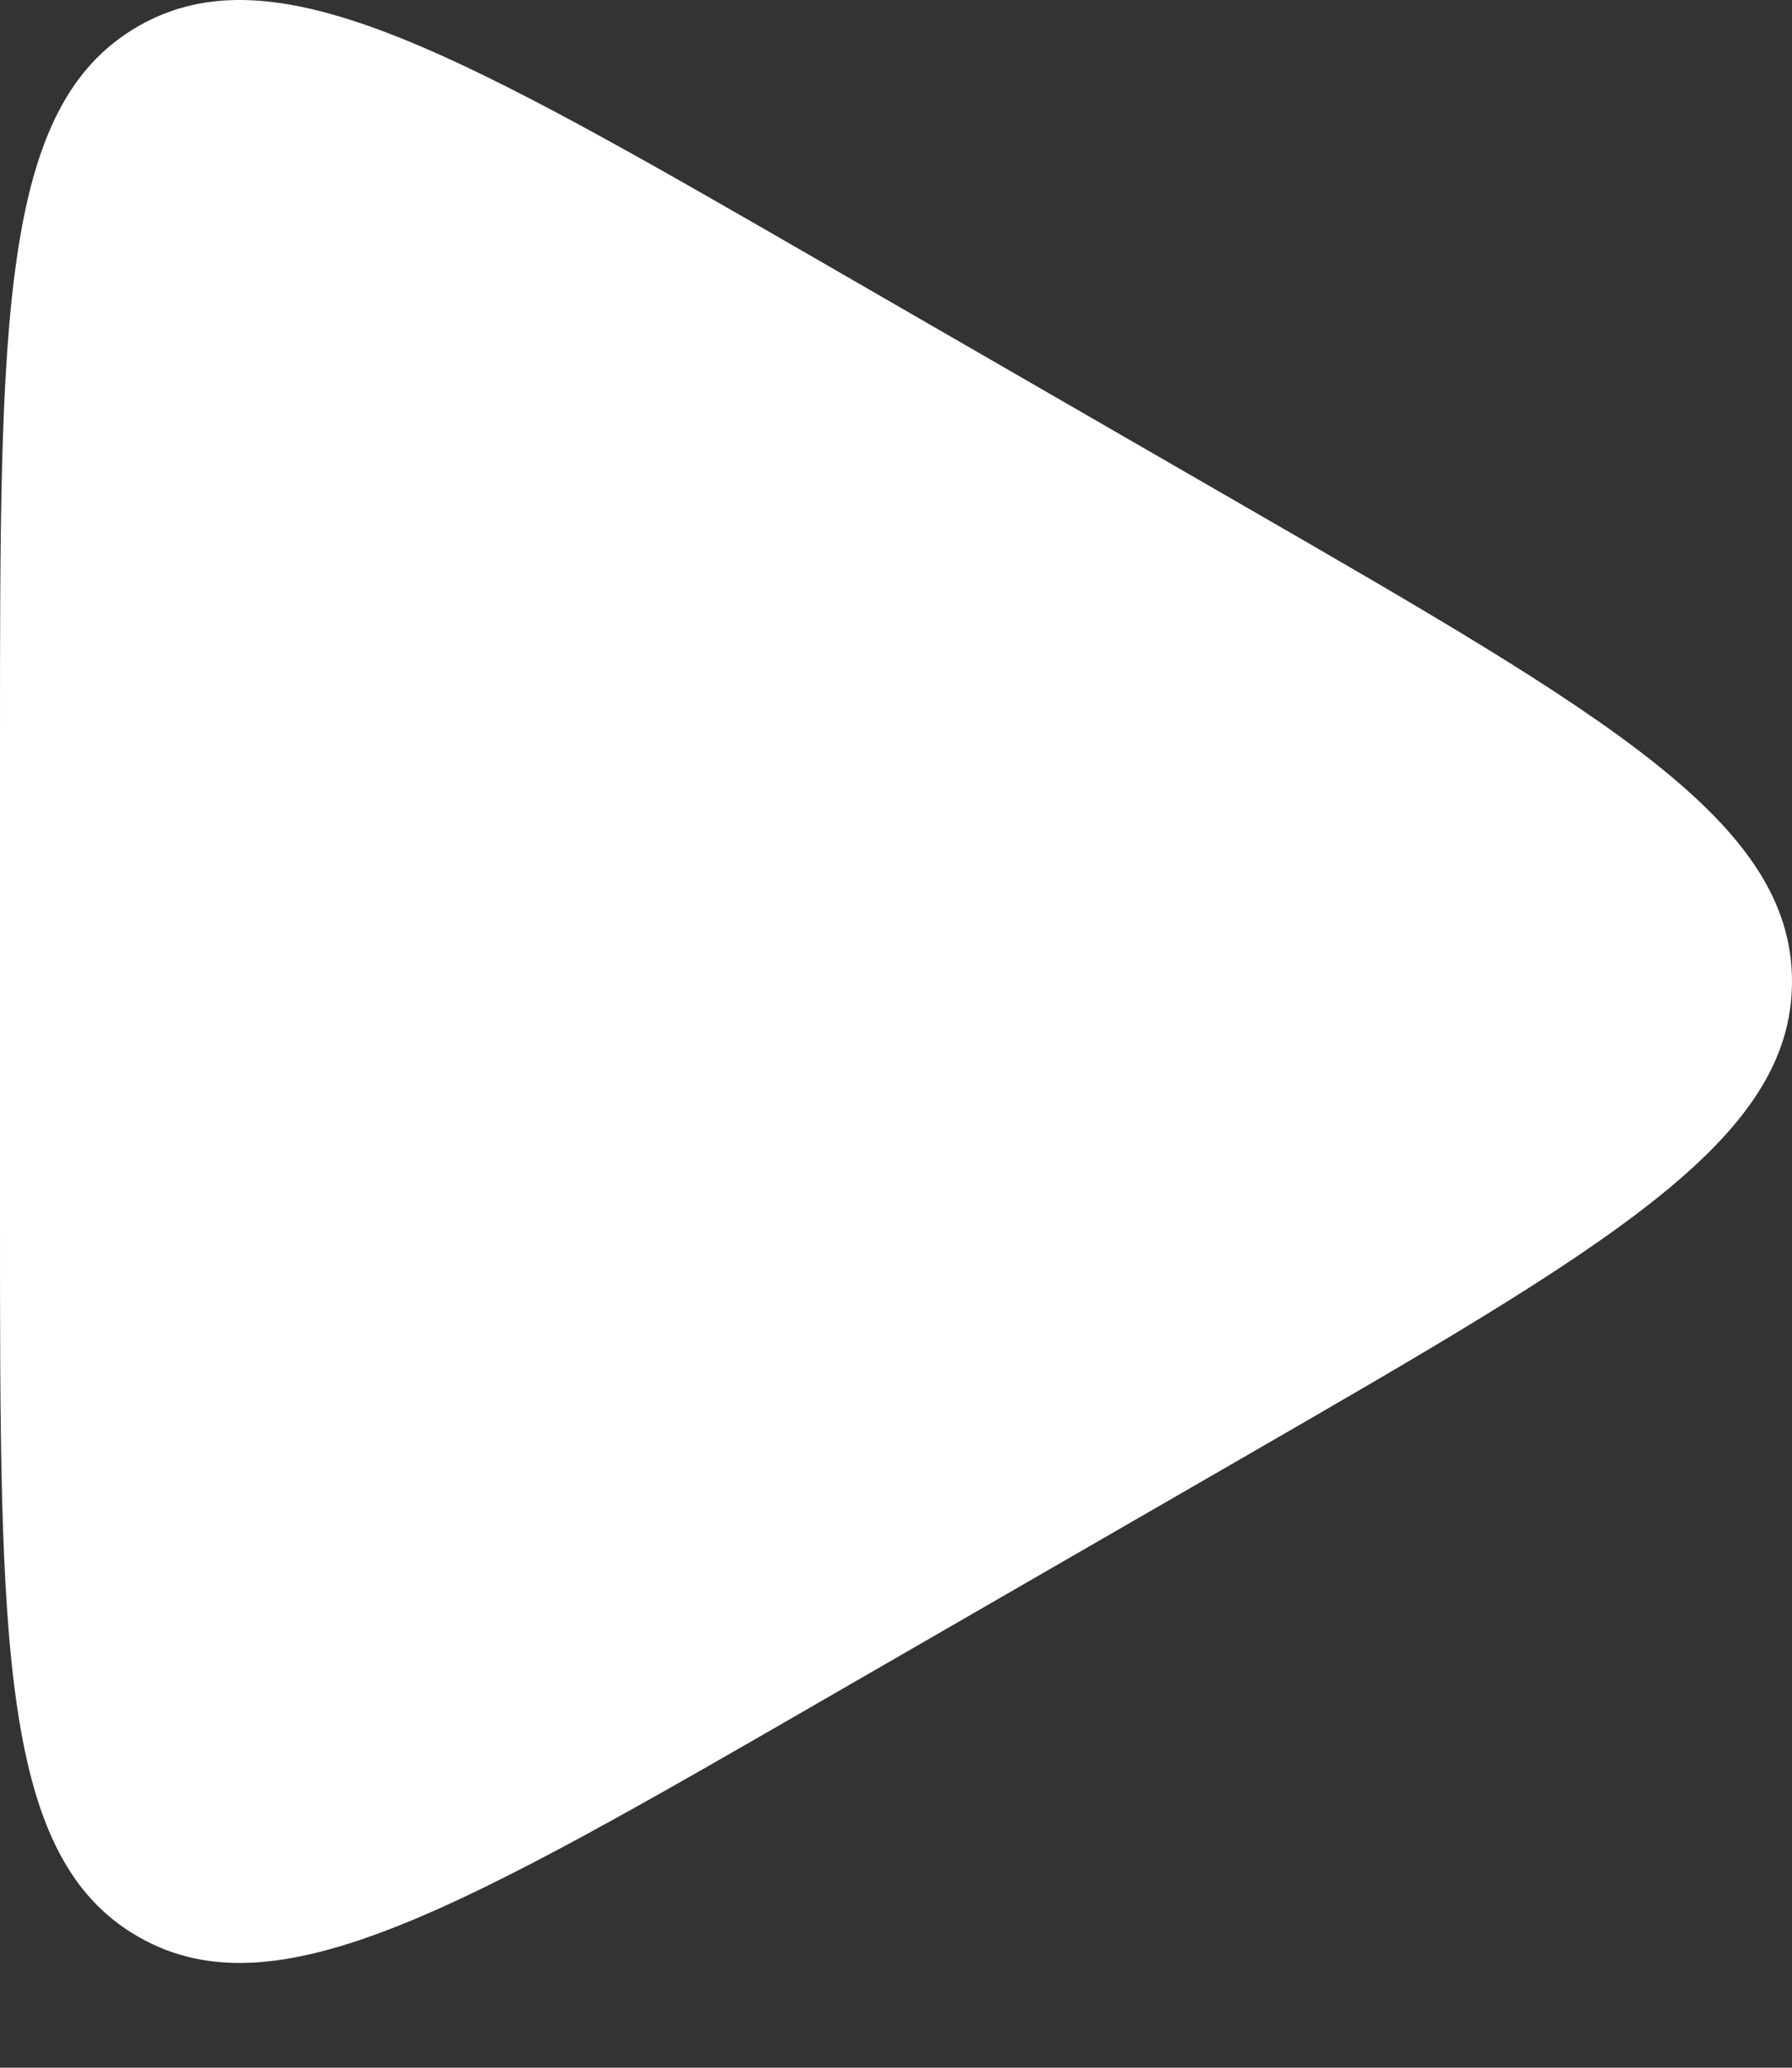 <svg width="13" height="15" viewBox="0 0 13 15" fill="none" xmlns="http://www.w3.org/2000/svg">
<rect x="0" y="0" width="13" height="15" fill="#333333" stroke="none"/>
<path d="M9 3.656C11.667 5.195 13 5.965 13 7.12C13 8.275 11.667 9.044 9 10.584L6 12.316C3.333 13.856 2 14.626 1 14.048C-1.27157e-06 13.471 -1.34497e-07 11.931 0 8.852V5.388C1.34695e-07 2.309 -7.94729e-08 0.769 1 0.192C2 -0.386 3.333 0.384 6 1.924L9 3.656Z" fill="white"/>
</svg>
